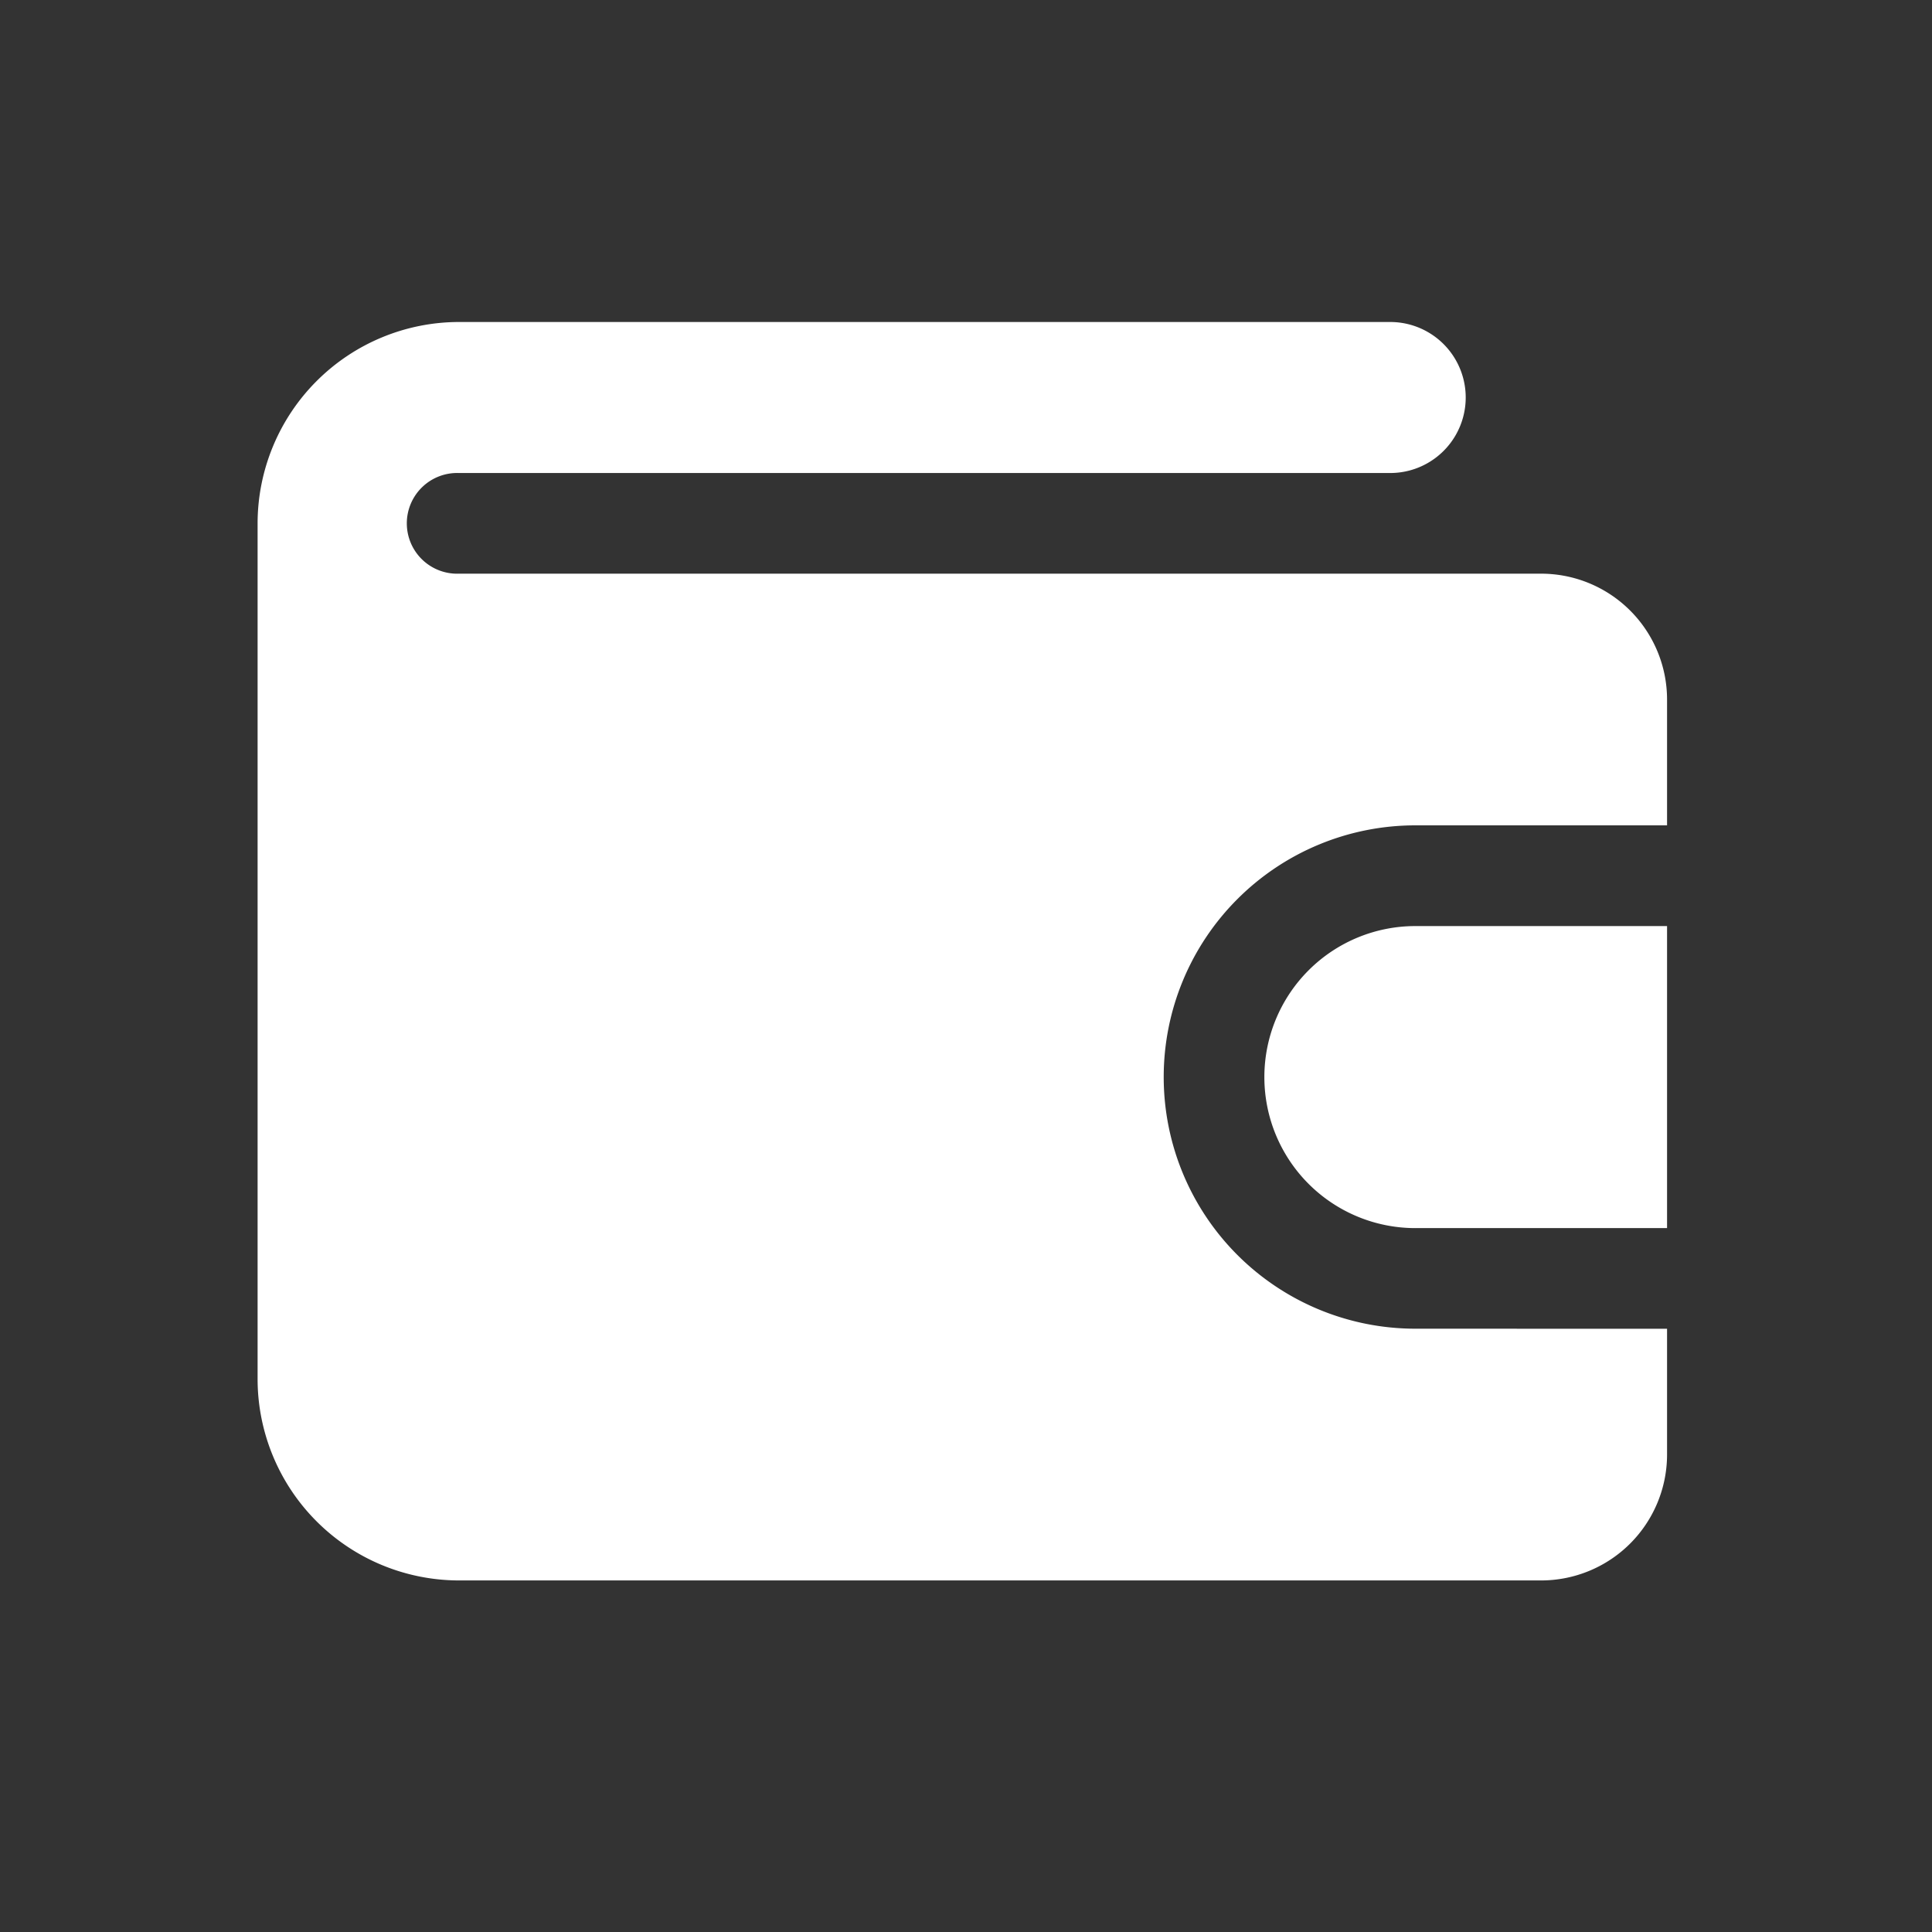 <svg xmlns="http://www.w3.org/2000/svg" width="30" height="30" viewBox="0 0 30 30">
    <rect x="0" y="0" width="30" height="30" fill="#333333" stroke="none"/>
    <defs>
        <clipPath id="clip-path">
            <path id="사각형_25781" data-name="사각형 25781" transform="translate(687 888)" style="fill:#ffb5b5" d="M0 0h30v30H0z"/>
        </clipPath>
        <style>
            .cls-3{fill:#fff}
        </style>
    </defs>
    <g id="img_wallet" transform="translate(-687 -888)" style="clip-path:url(#clip-path)">
        <g id="wallet" transform="translate(689 889)">
            <path id="XMLID_436_" class="cls-3" d="M23.886 19.633v1.954a1.956 1.956 0 0 1-1.954 1.954H5.127A3.13 3.13 0 0 1 2 20.414V7.127A3.13 3.13 0 0 1 5.127 4h14.46a1.172 1.172 0 0 1 0 2.345H5.127a.782.782 0 1 0 0 1.563h16.805a1.956 1.956 0 0 1 1.954 1.954v1.954h-3.908a3.908 3.908 0 0 0 0 7.816z"/>
            <path id="XMLID_438_" class="cls-3" d="M28.253 16v4.69h-3.908a2.345 2.345 0 0 1 0-4.69z" transform="translate(-4.367 -2.62)"/>
        </g>
    </g>
</svg>

